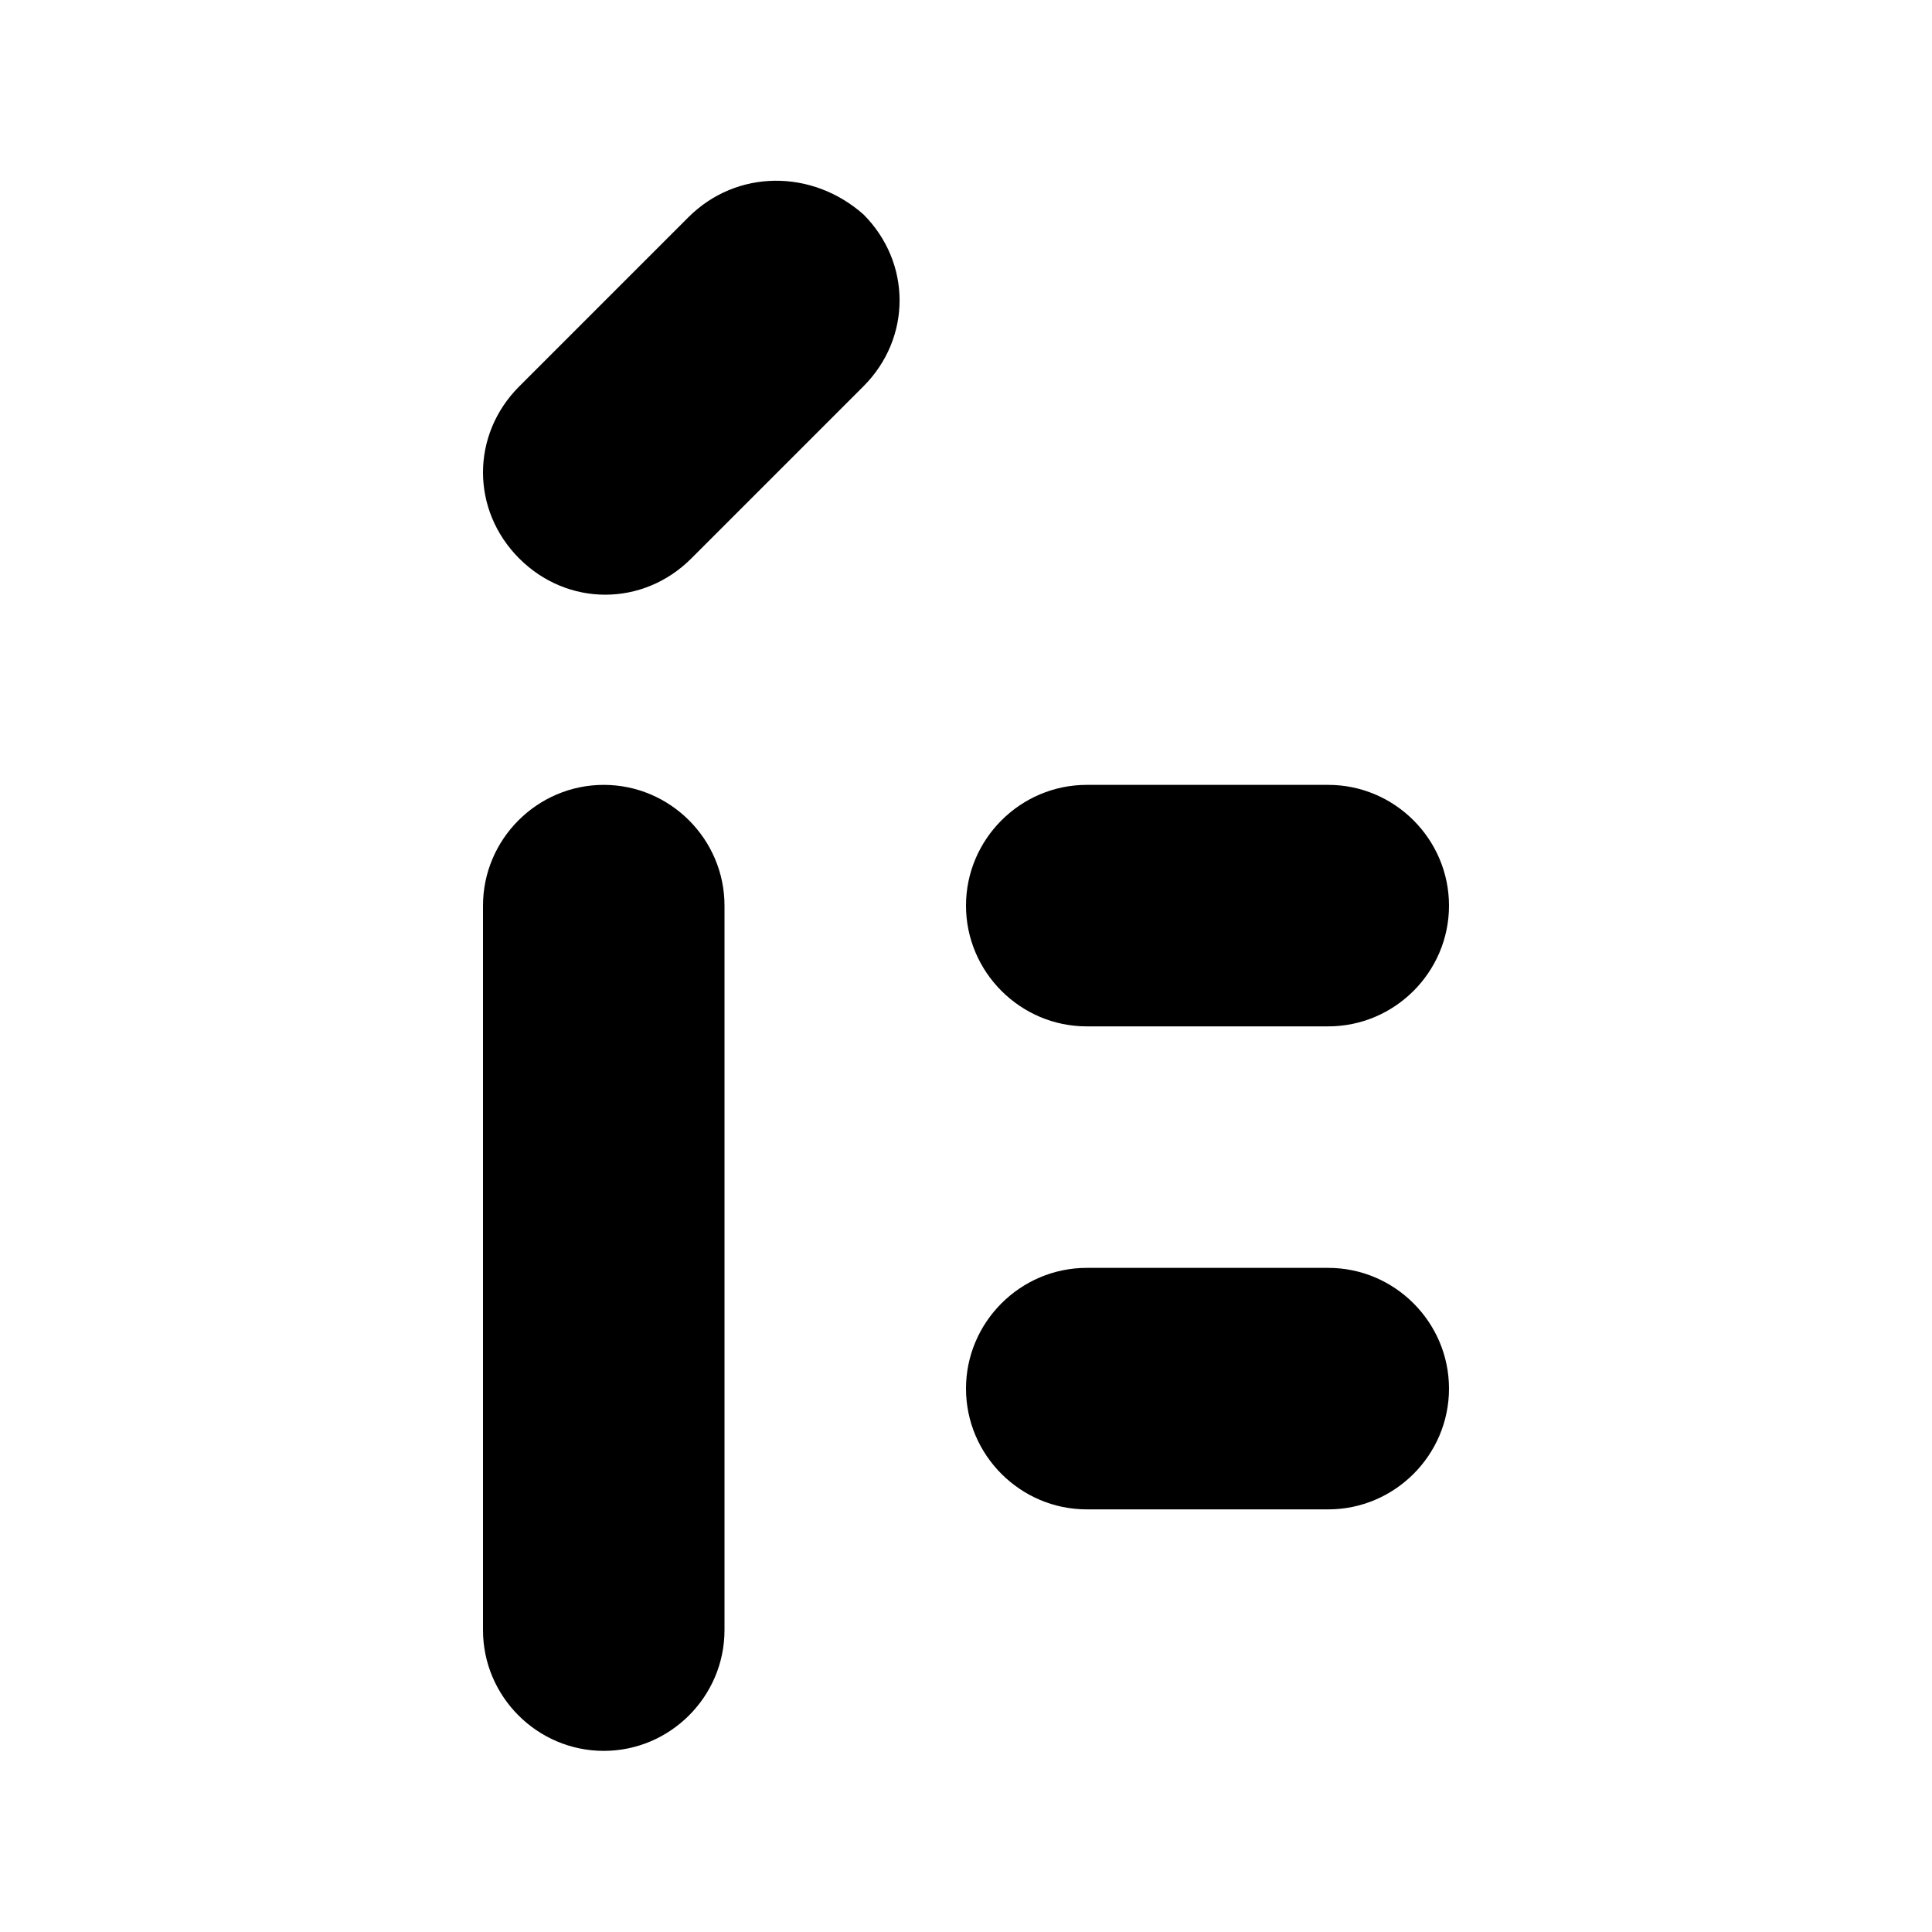<?xml version="1.0" encoding="utf-8"?>
<!-- Generator: Adobe Illustrator 27.5.0, SVG Export Plug-In . SVG Version: 6.00 Build 0)  -->
<svg version="1.1" id="圖層_1" xmlns="http://www.w3.org/2000/svg" xmlns:xlink="http://www.w3.org/1999/xlink" x="0px" y="0px"
	 viewBox="0 0 64 64" style="enable-background:new 0 0 64 64;" xml:space="preserve">
<g>
	<path d="M20,26c-2.2,0-4,1.8-4,4v24c0,2.2,1.8,4,4,4s4-1.8,4-4V30C24,27.8,22.2,26,20,26z"/>
	<path d="M22.8,7.2l-5.6,5.6c-1.6,1.6-1.6,4.1,0,5.7c1.6,1.6,4.1,1.6,5.7,0l5.7-5.7c1.6-1.6,1.6-4.1,0-5.7
		C26.9,5.6,24.4,5.6,22.8,7.2z"/>
	<path d="M36,34h8c2.2,0,4-1.8,4-4s-1.8-4-4-4h-8c-2.2,0-4,1.8-4,4S33.8,34,36,34z"/>
	<path d="M44,42h-8c-2.2,0-4,1.8-4,4s1.8,4,4,4h8c2.2,0,4-1.8,4-4S46.2,42,44,42z"/>
</g>
</svg>
